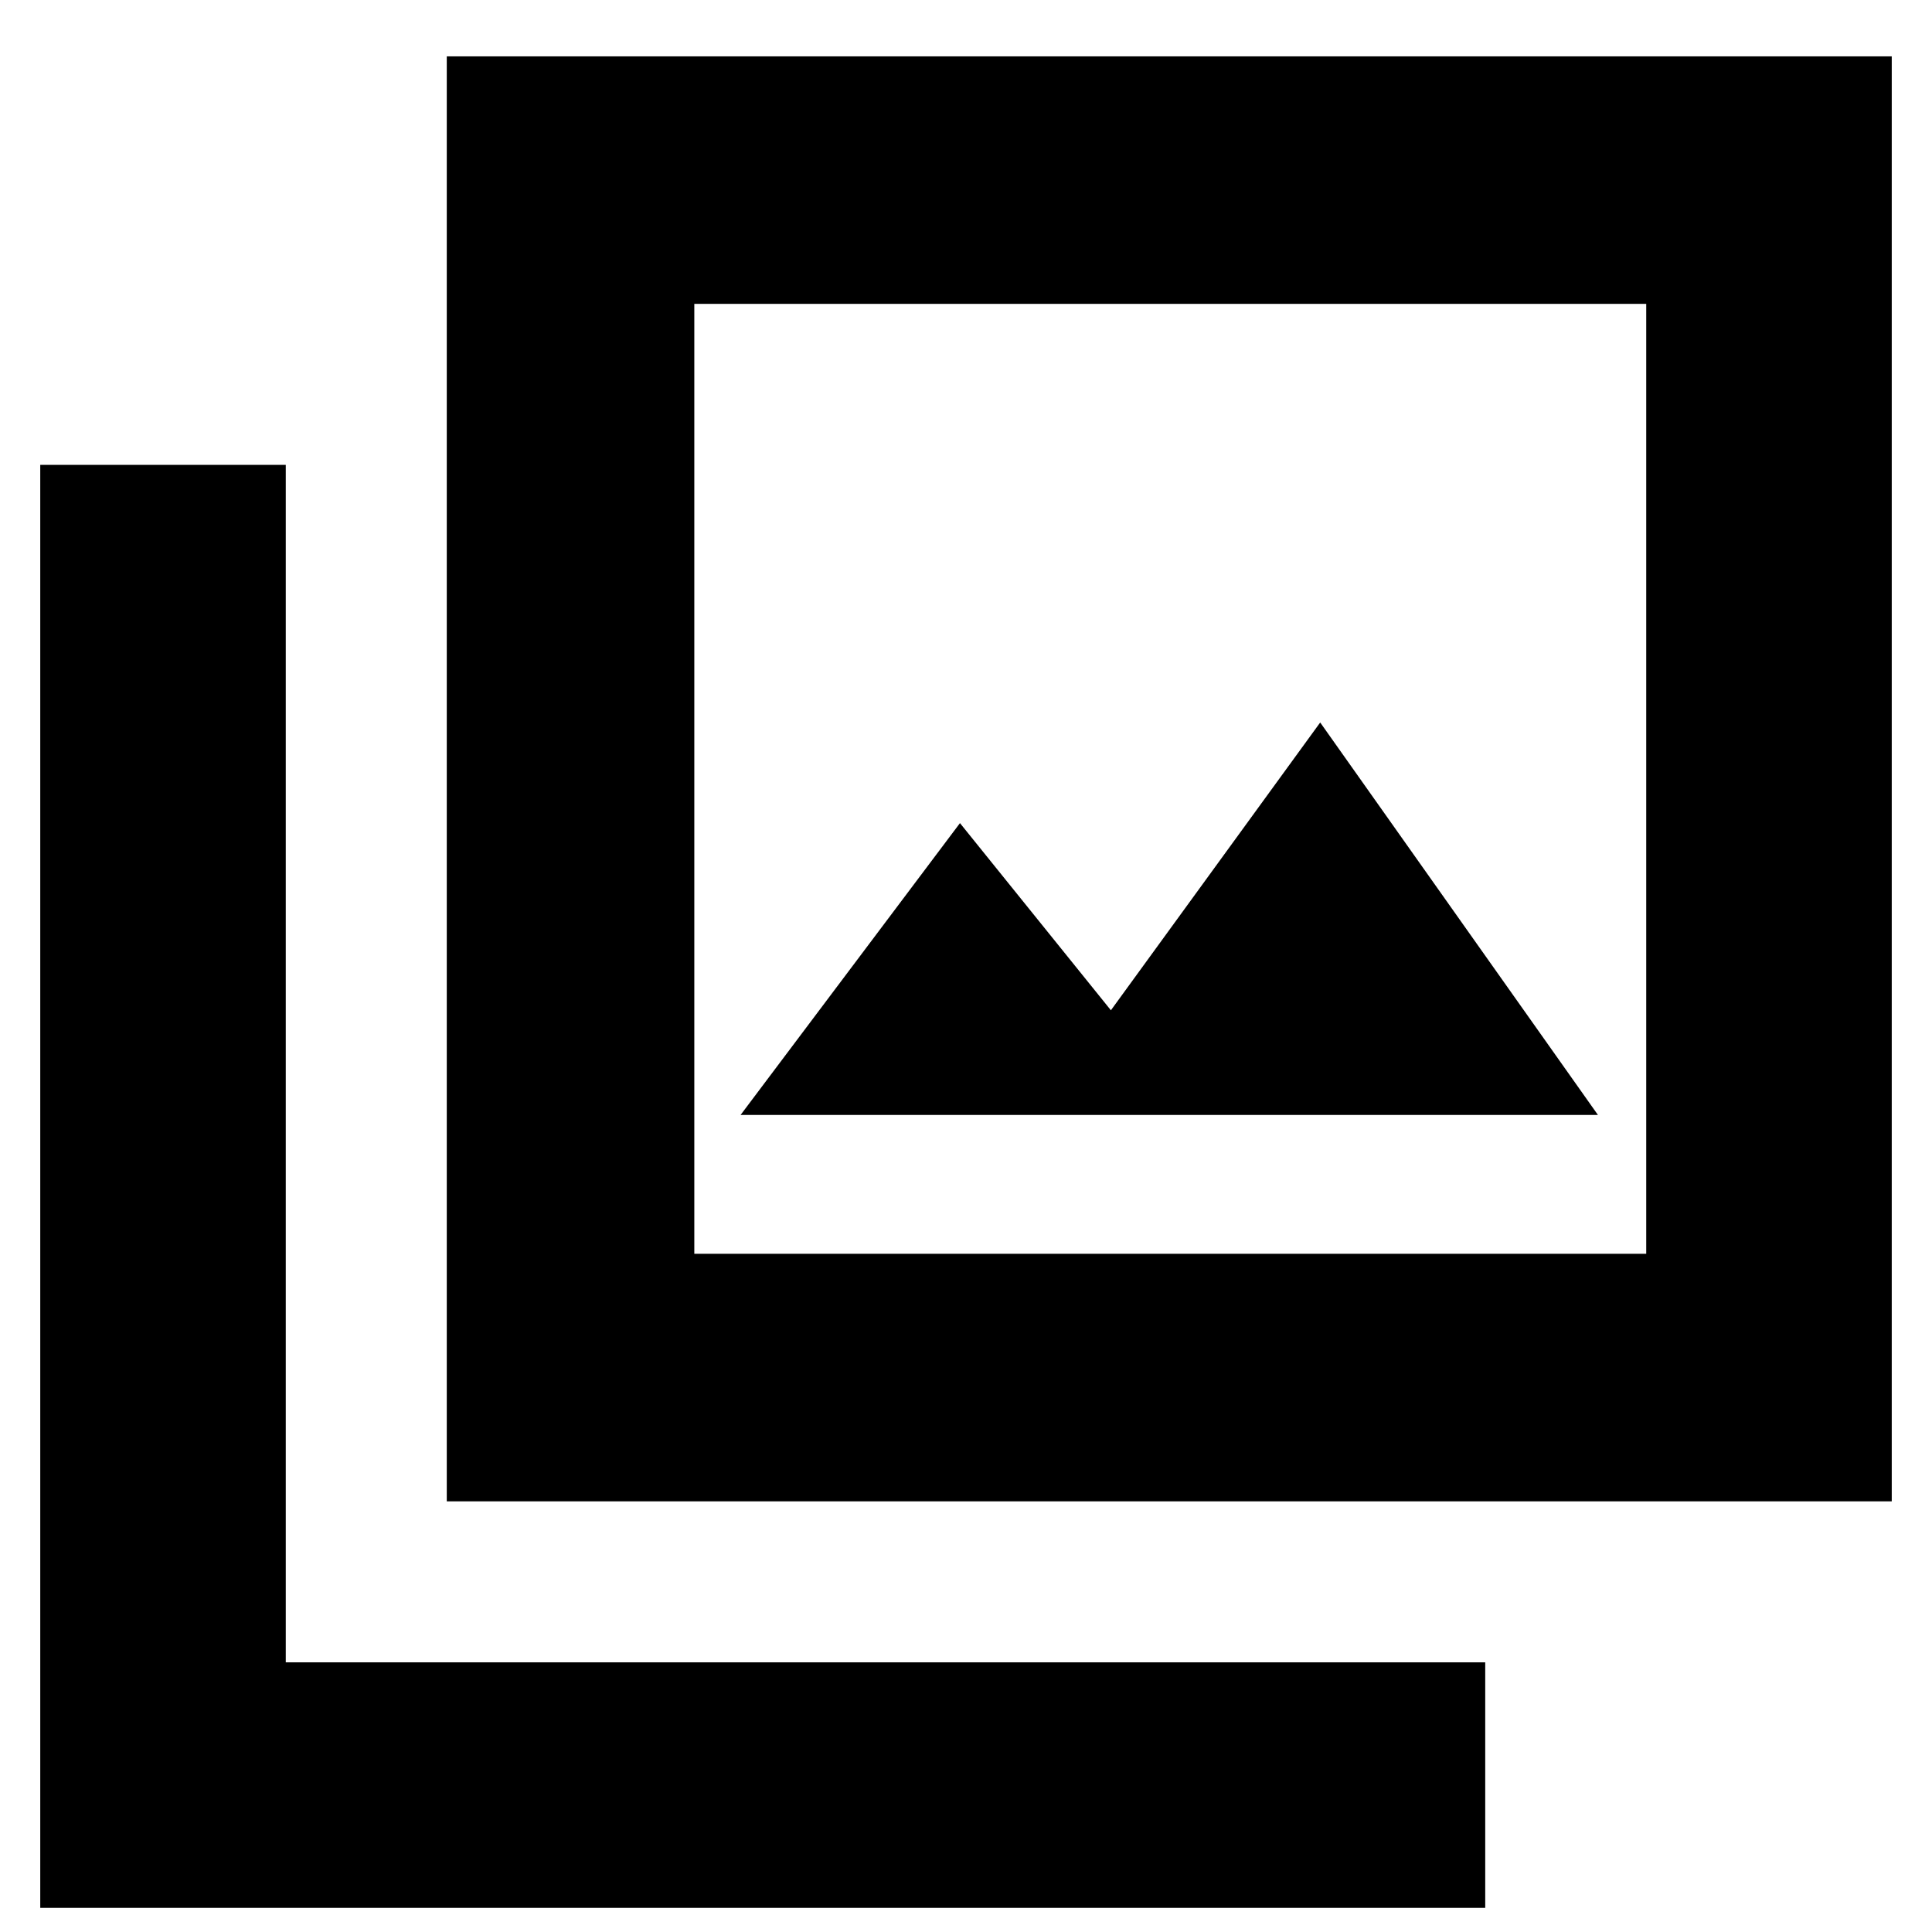 <svg xmlns="http://www.w3.org/2000/svg" height="24" width="24"><path d="M9.2 13.85H19.85L16.4 8.975L13.8 12.55L11.925 10.225ZM5.55 18.65V0.7H23.5V18.65ZM8.625 15.575H20.45V3.775H8.625ZM0.5 23.7V5.775H3.55V20.65H18.45V23.7ZM8.625 15.575V3.775V15.575Z"/></svg>